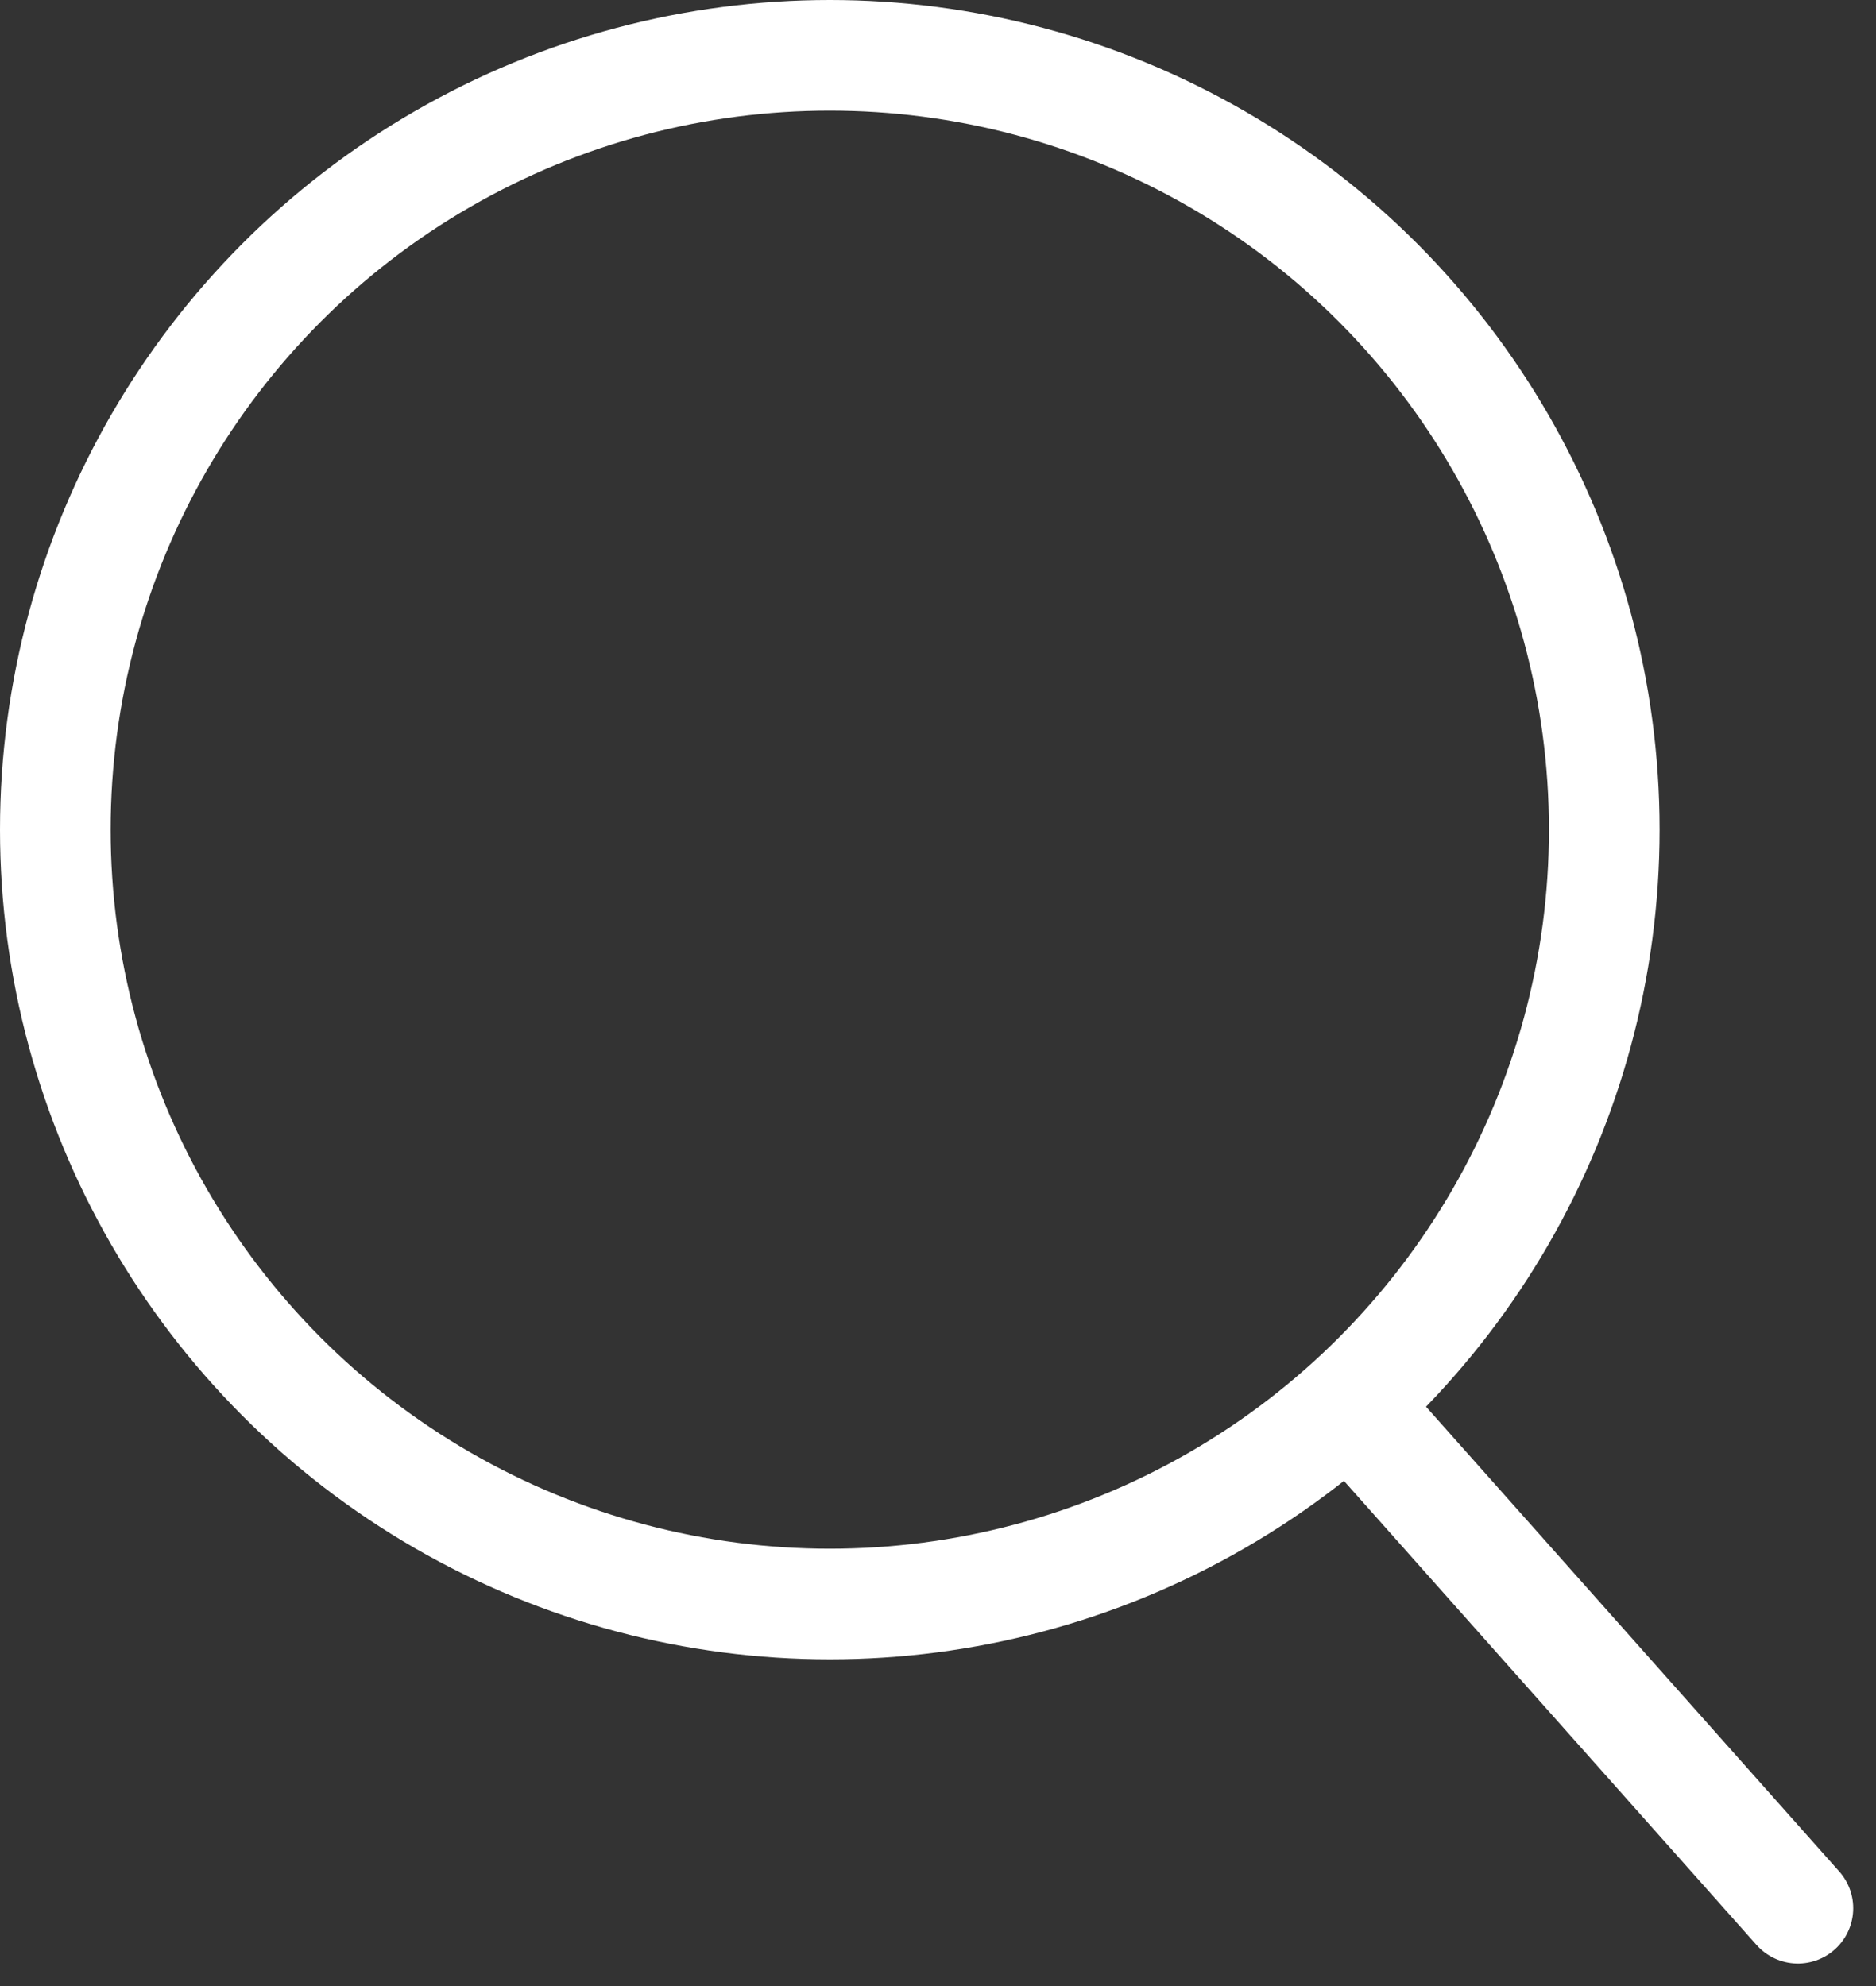 <svg xmlns="http://www.w3.org/2000/svg" width="33.912" height="35.912" viewBox="0 0 33.912 35.912">
  <rect x="0" y="0" width="33.912" height="35.912" fill="#333333" stroke="none"/>
  <g id="Group_4796" data-name="Group 4796" transform="translate(-1455 -763)">
    <g id="Ellipse_22" data-name="Ellipse 22" transform="translate(1455 763)" fill="none" stroke="#fff" stroke-width="2">
      <circle cx="15" cy="15" r="15" stroke="none"/>
      <circle cx="15" cy="15" r="14" fill="none"/>
    </g>
    <line id="Line_245" data-name="Line 245" x2="8" y2="9" transform="translate(1479.5 788.5)" fill="none" stroke="#fff" stroke-linecap="round" stroke-width="2"/>
  </g>
</svg>
